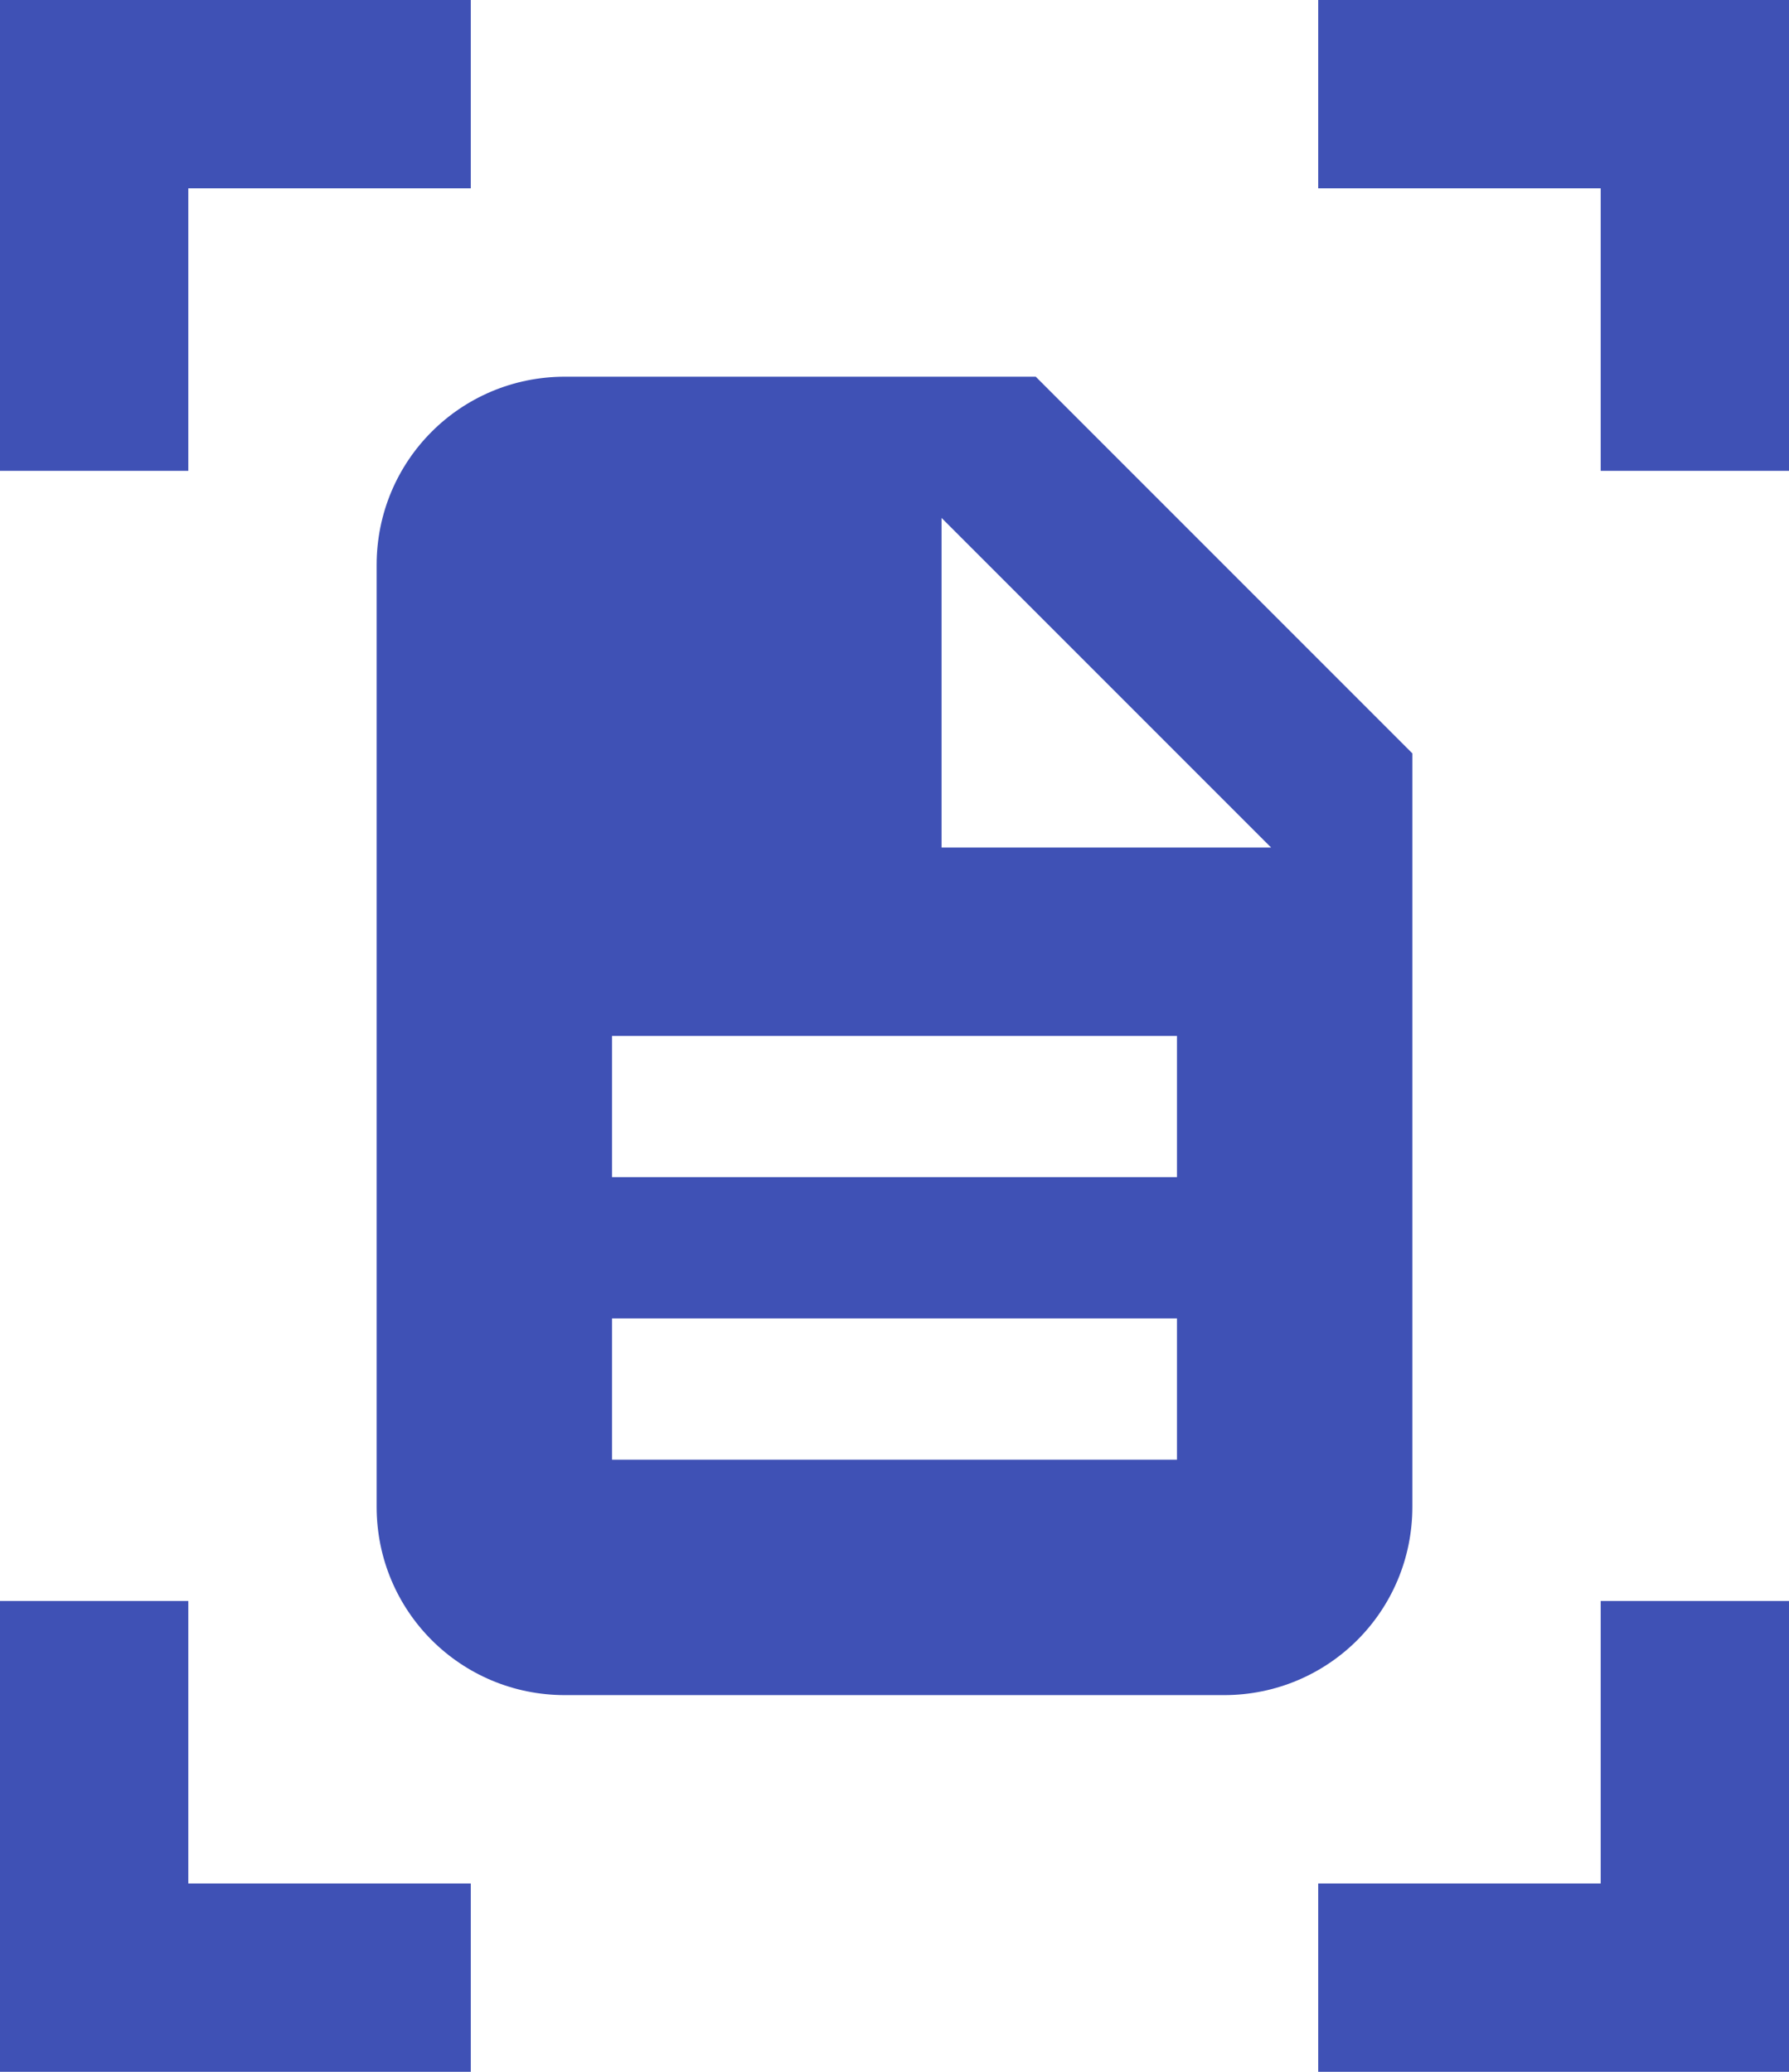 <?xml version="1.0" encoding="UTF-8" standalone="no"?>
<svg
   xmlns:dc="http://purl.org/dc/elements/1.1/"
   xmlns:cc="http://creativecommons.org/ns#"
   xmlns:rdf="http://www.w3.org/1999/02/22-rdf-syntax-ns#"
   xmlns:svg="http://www.w3.org/2000/svg"
   xmlns="http://www.w3.org/2000/svg"
   xmlns:sodipodi="http://sodipodi.sourceforge.net/DTD/sodipodi-0.dtd"
   xmlns:inkscape="http://www.inkscape.org/namespaces/inkscape"
   width="38"
   height="44"
   viewBox="0 0 38 44"
   id="svg2"
   version="1.1"
   inkscape:version="0.91 r13725"
   sodipodi:docname="document-page-setup.svg"
   style="fill:#3F51B5">
  <defs
     id="defs8" />
  <sodipodi:namedview
     pagecolor="#ffffff"
     bordercolor="#666666"
     borderopacity="1"
     objecttolerance="10"
     gridtolerance="10"
     guidetolerance="10"
     inkscape:pageopacity="0"
     inkscape:pageshadow="2"
     inkscape:window-width="1366"
     inkscape:window-height="713"
     id="namedview6"
     showgrid="false"
     inkscape:snap-bbox="true"
     inkscape:bbox-paths="true"
     inkscape:bbox-nodes="true"
     inkscape:snap-bbox-midpoints="false"
     inkscape:zoom="6.179518388275627"
     inkscape:cx="24.15193604702382"
     inkscape:cy="3.87710070408643"
     inkscape:window-x="0"
     inkscape:window-y="30"
     inkscape:window-maximized="1"
     inkscape:current-layer="svg2"
     fit-margin-top="0"
     fit-margin-left="0"
     fit-margin-right="0"
     fit-margin-bottom="0"
     inkscape:object-paths="true"
     inkscape:snap-intersection-paths="true"
     inkscape:object-nodes="true"
     inkscape:snap-smooth-nodes="true"
     inkscape:snap-nodes="false"
     inkscape:snap-page="true" />
  <path
     id="path4274"
     style="opacity:1;fill:#3F51B5;fill-opacity:1;fill-rule:nonzero;stroke:none;stroke-width:3;stroke-miterlimit:4;stroke-dasharray:none;stroke-opacity:1"
     d="m 38,34 0,10 L 28,44 l 0,-4 6,0 0,-6 4,0 z m 0,-24 0,-10 L 28,0 l 0,4 6,0 0,6 4,0 z M 0,10 0,0 l 10,0 0,4 L 4,4 4,10 0,10 Z m 0,24 0,10 10,0 0,-4 L 4,40 4,34 0,34 Z M 12,8 C 9.784,8 8,9.784 8,12 l 0,20 c 0,2.216 1.784,4 4,4 l 14,0 c 2.216,0 4,-1.784 4,-4 L 30,16 22,8 12,8 Z m 8,3 7,7 -7,0 0,-7 z m -7,11 12,0 0,3 -12,0 0,-3 z m 0,6 12,0 0,3 -12,0 0,-3 z" />
</svg>
